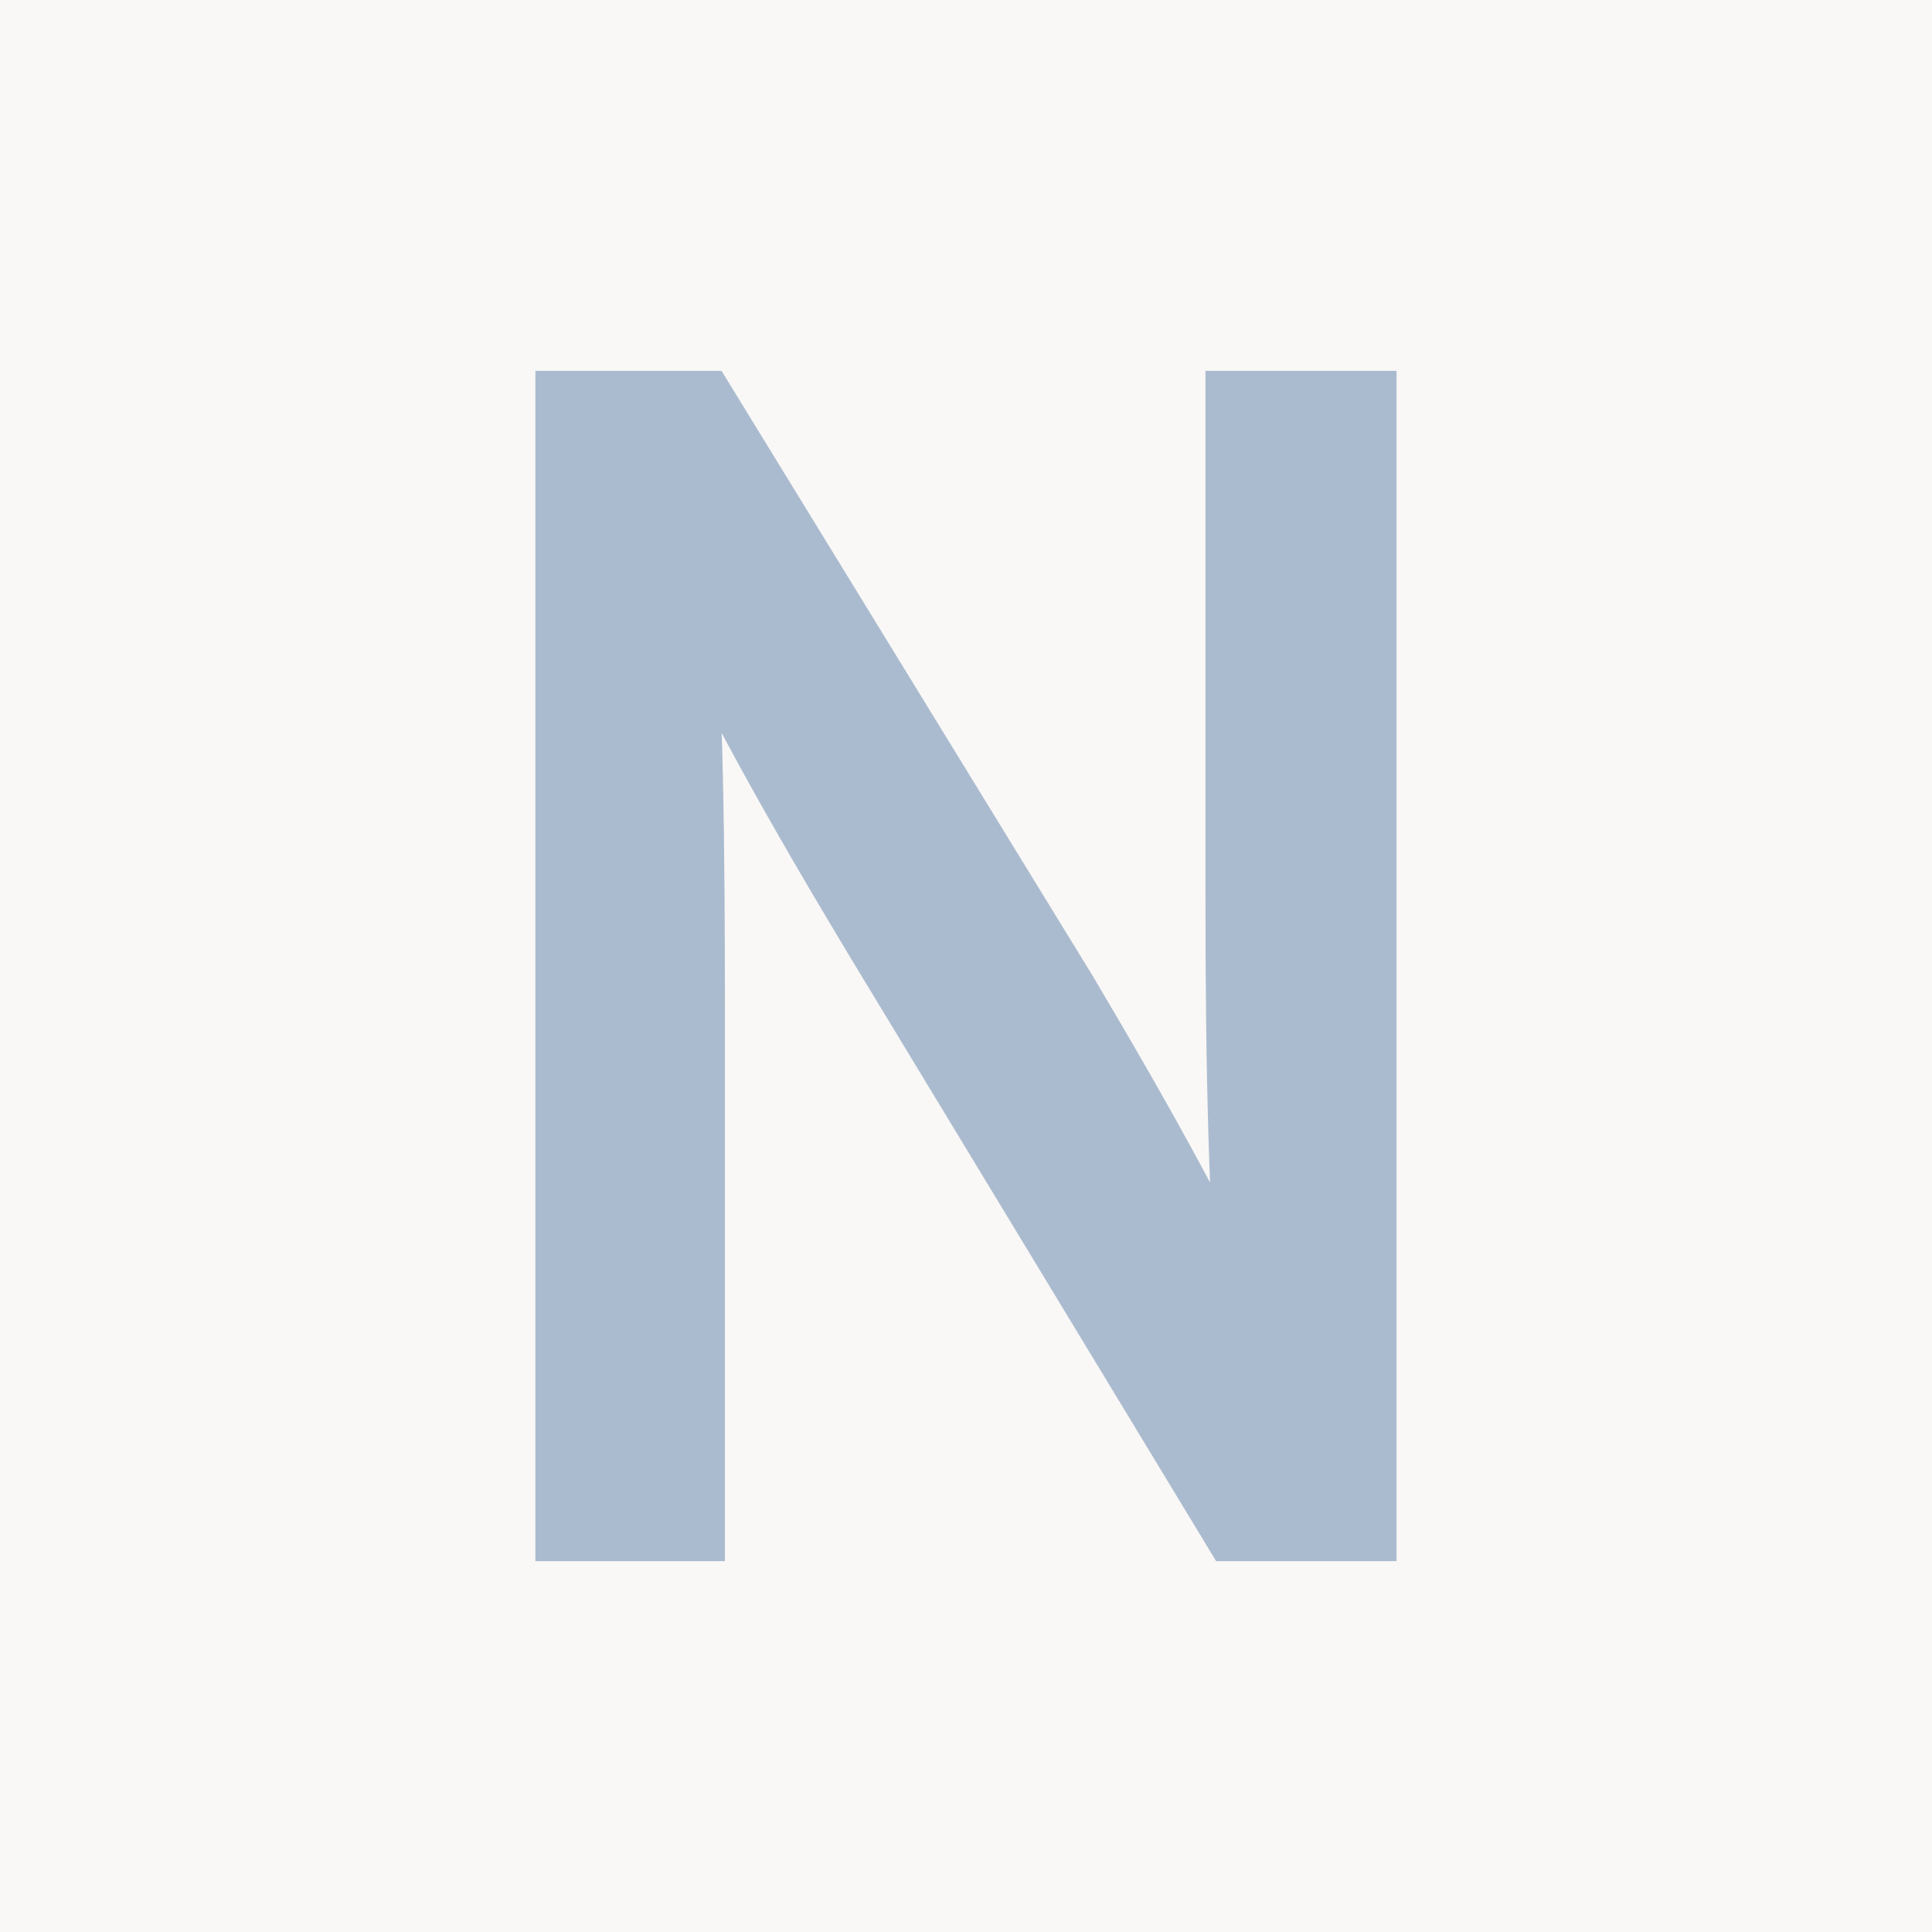 <?xml version="1.0" encoding="UTF-8"?><svg xmlns="http://www.w3.org/2000/svg" viewBox="0 0 256 256"><defs><style>.d{fill:#f9f8f6;}.e{fill:#abbbcf;}.f{fill:none;stroke:#abbbcf;stroke-width:10px;}</style></defs><g id="a"/><g id="b"><g id="c"><g><rect class="d" width="256" height="256"/><g><path class="d" d="M180.05,201.86h-16.09l-47.11-77.74c-9.89-16.48-19.39-32.96-26.56-49.24l-.78,.19c1.36,18.81,1.55,36.06,1.55,61.65v65.14h-15.12V54.14h16.87l47.69,77.74c10.47,17.64,19,32.96,25.78,48.27l.39-.19c-1.55-20.55-1.94-38.19-1.94-61.46V54.14h15.32V201.86Z"/><path class="e" d="M180.05,201.86h-16.09l-47.11-77.74c-9.89-16.48-19.39-32.96-26.56-49.24l-.78,.19c1.36,18.81,1.55,36.06,1.55,61.65v65.14h-15.12V54.14h16.87l47.69,77.74c10.47,17.64,19,32.96,25.78,48.27l.39-.19c-1.55-20.55-1.94-38.19-1.94-61.46V54.14h15.32V201.86Z"/><path class="f" d="M180.05,201.86h-16.09l-47.11-77.74c-9.89-16.48-19.39-32.96-26.56-49.24l-.78,.19c1.36,18.81,1.55,36.06,1.55,61.65v65.14h-15.12V54.14h16.87l47.69,77.74c10.47,17.64,19,32.96,25.78,48.27l.39-.19c-1.55-20.55-1.94-38.19-1.94-61.46V54.14h15.32V201.86Z"/></g></g></g></g></svg>
